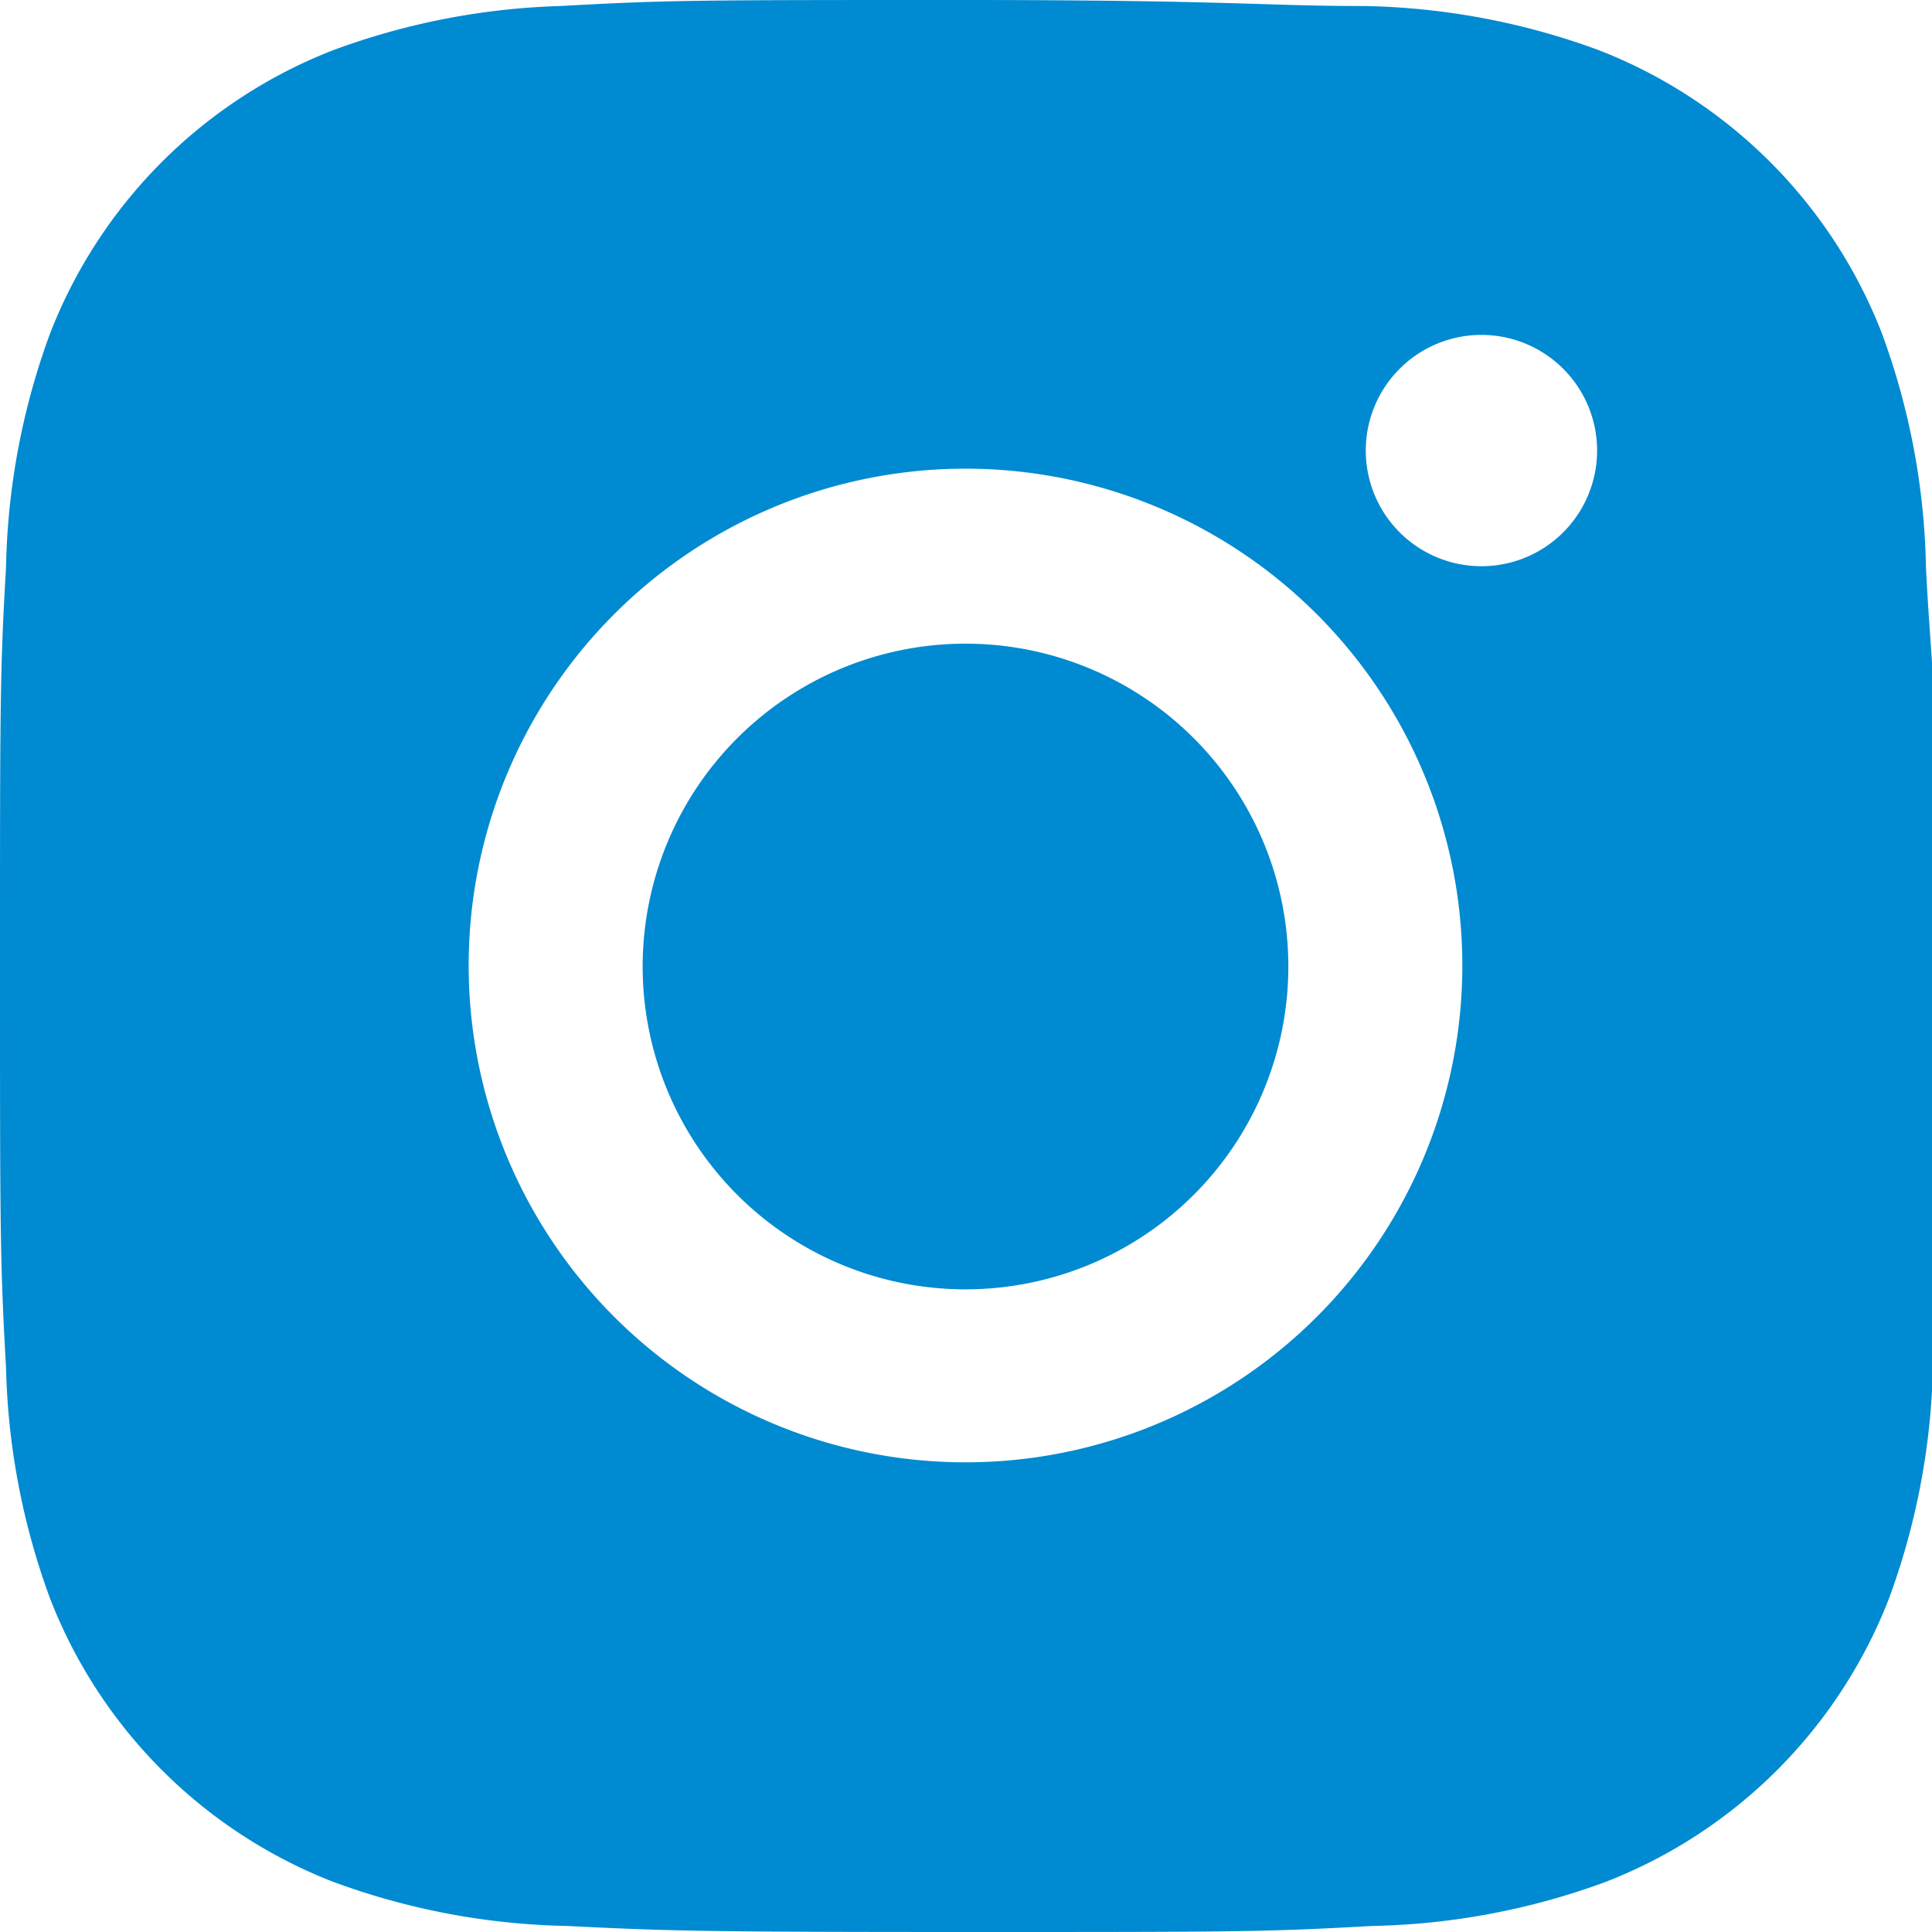 <svg id="Layer_1" data-name="Layer 1" xmlns="http://www.w3.org/2000/svg" viewBox="0 0 19.21 19.21"><defs><style>.cls-1{fill:#008ad1;}</style></defs><title>Artboard 34</title><path class="cls-1" d="M9.6,6.4a3.21,3.21,0,1,0,3.21,3.2A3.21,3.21,0,0,0,9.6,6.4Zm9.55-.76a7.09,7.09,0,0,0-.44-2.33A4.94,4.94,0,0,0,15.9.5,7.09,7.09,0,0,0,13.57.06c-1,0-1.36-.06-4-.06s-2.93,0-4,.06A7.09,7.09,0,0,0,3.31.5,4.94,4.94,0,0,0,.5,3.31,7.09,7.09,0,0,0,.06,5.64C0,6.67,0,7,0,9.6s0,2.94.06,4A7.1,7.1,0,0,0,.5,15.9a4.94,4.94,0,0,0,2.81,2.81,7.09,7.09,0,0,0,2.33.44c1,.05,1.36.06,4,.06s2.94,0,4-.06a7.09,7.09,0,0,0,2.33-.44,4.94,4.94,0,0,0,2.81-2.81,7.1,7.1,0,0,0,.44-2.34c.05-1,.06-1.35.06-4S19.2,6.67,19.15,5.64ZM9.6,14.54A4.94,4.94,0,1,1,14.54,9.6,4.94,4.94,0,0,1,9.6,14.54Zm5.13-8.91a1.15,1.15,0,0,1,0-2.3,1.15,1.15,0,1,1,0,2.3Z"/></svg>